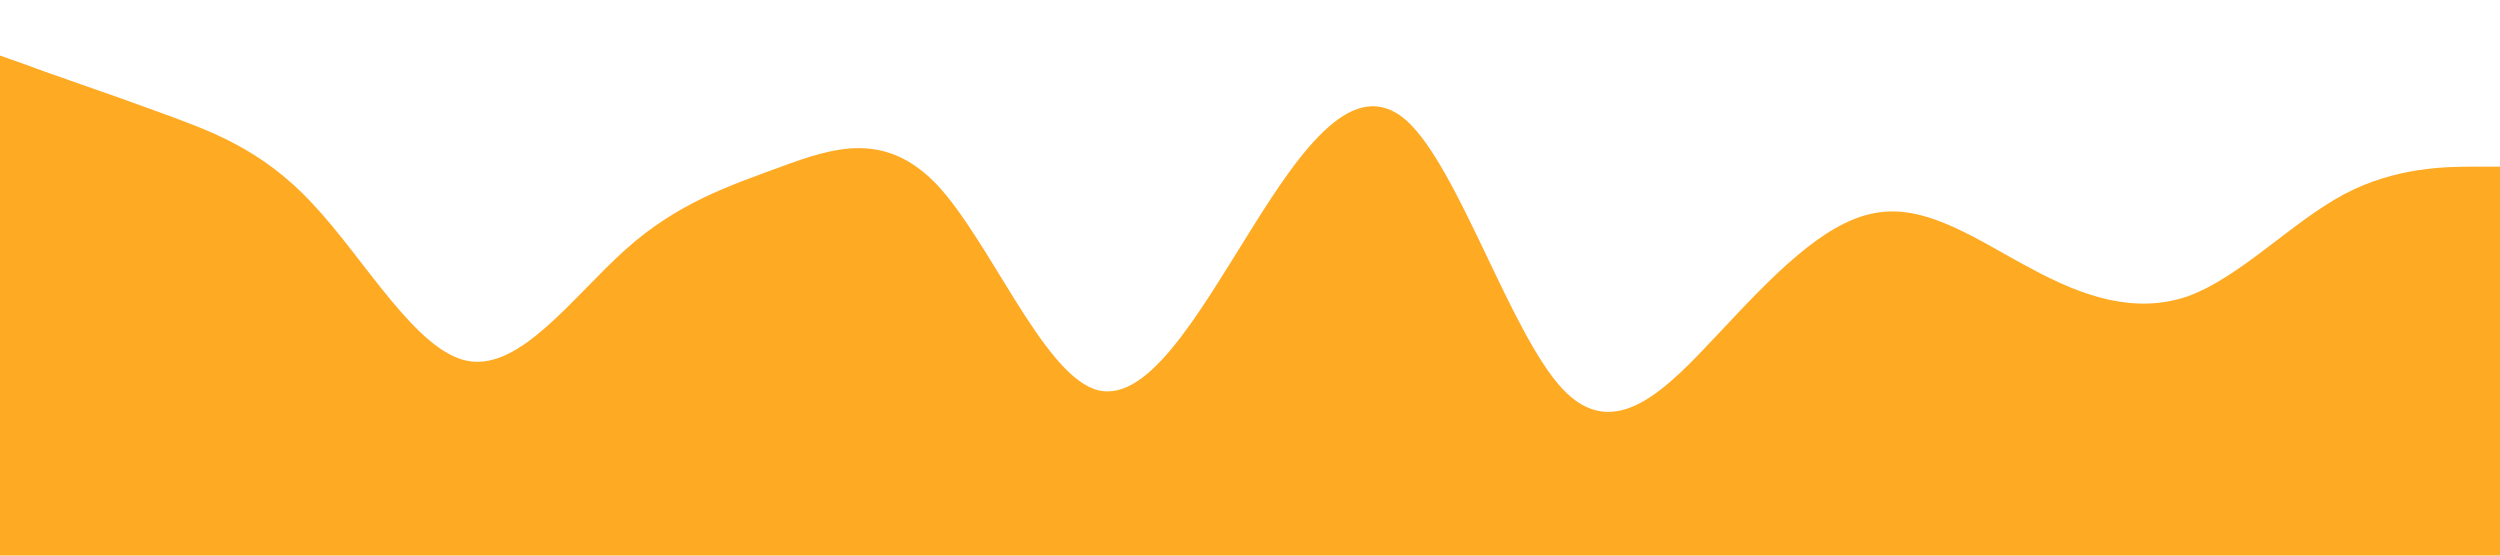 <?xml version="1.0" standalone="no"?><svg xmlns="http://www.w3.org/2000/svg" viewBox="0 0 1440 320"><path fill="#FFAA23" fill-opacity="1" d="M0,32L15,37.3C30,43,60,53,90,64C120,75,150,85,180,117.3C210,149,240,203,270,208C300,213,330,171,360,144C390,117,420,107,450,96C480,85,510,75,540,106.7C570,139,600,213,630,224C660,235,690,181,720,133.3C750,85,780,43,810,69.3C840,96,870,192,900,224C930,256,960,224,990,192C1020,160,1050,128,1080,122.7C1110,117,1140,139,1170,154.7C1200,171,1230,181,1260,170.7C1290,160,1320,128,1350,112C1380,96,1410,96,1425,96L1440,96L1440,320L1425,320C1410,320,1380,320,1350,320C1320,320,1290,320,1260,320C1230,320,1200,320,1170,320C1140,320,1110,320,1080,320C1050,320,1020,320,990,320C960,320,930,320,900,320C870,320,840,320,810,320C780,320,750,320,720,320C690,320,660,320,630,320C600,320,570,320,540,320C510,320,480,320,450,320C420,320,390,320,360,320C330,320,300,320,270,320C240,320,210,320,180,320C150,320,120,320,90,320C60,320,30,320,15,320L0,320Z"></path></svg>